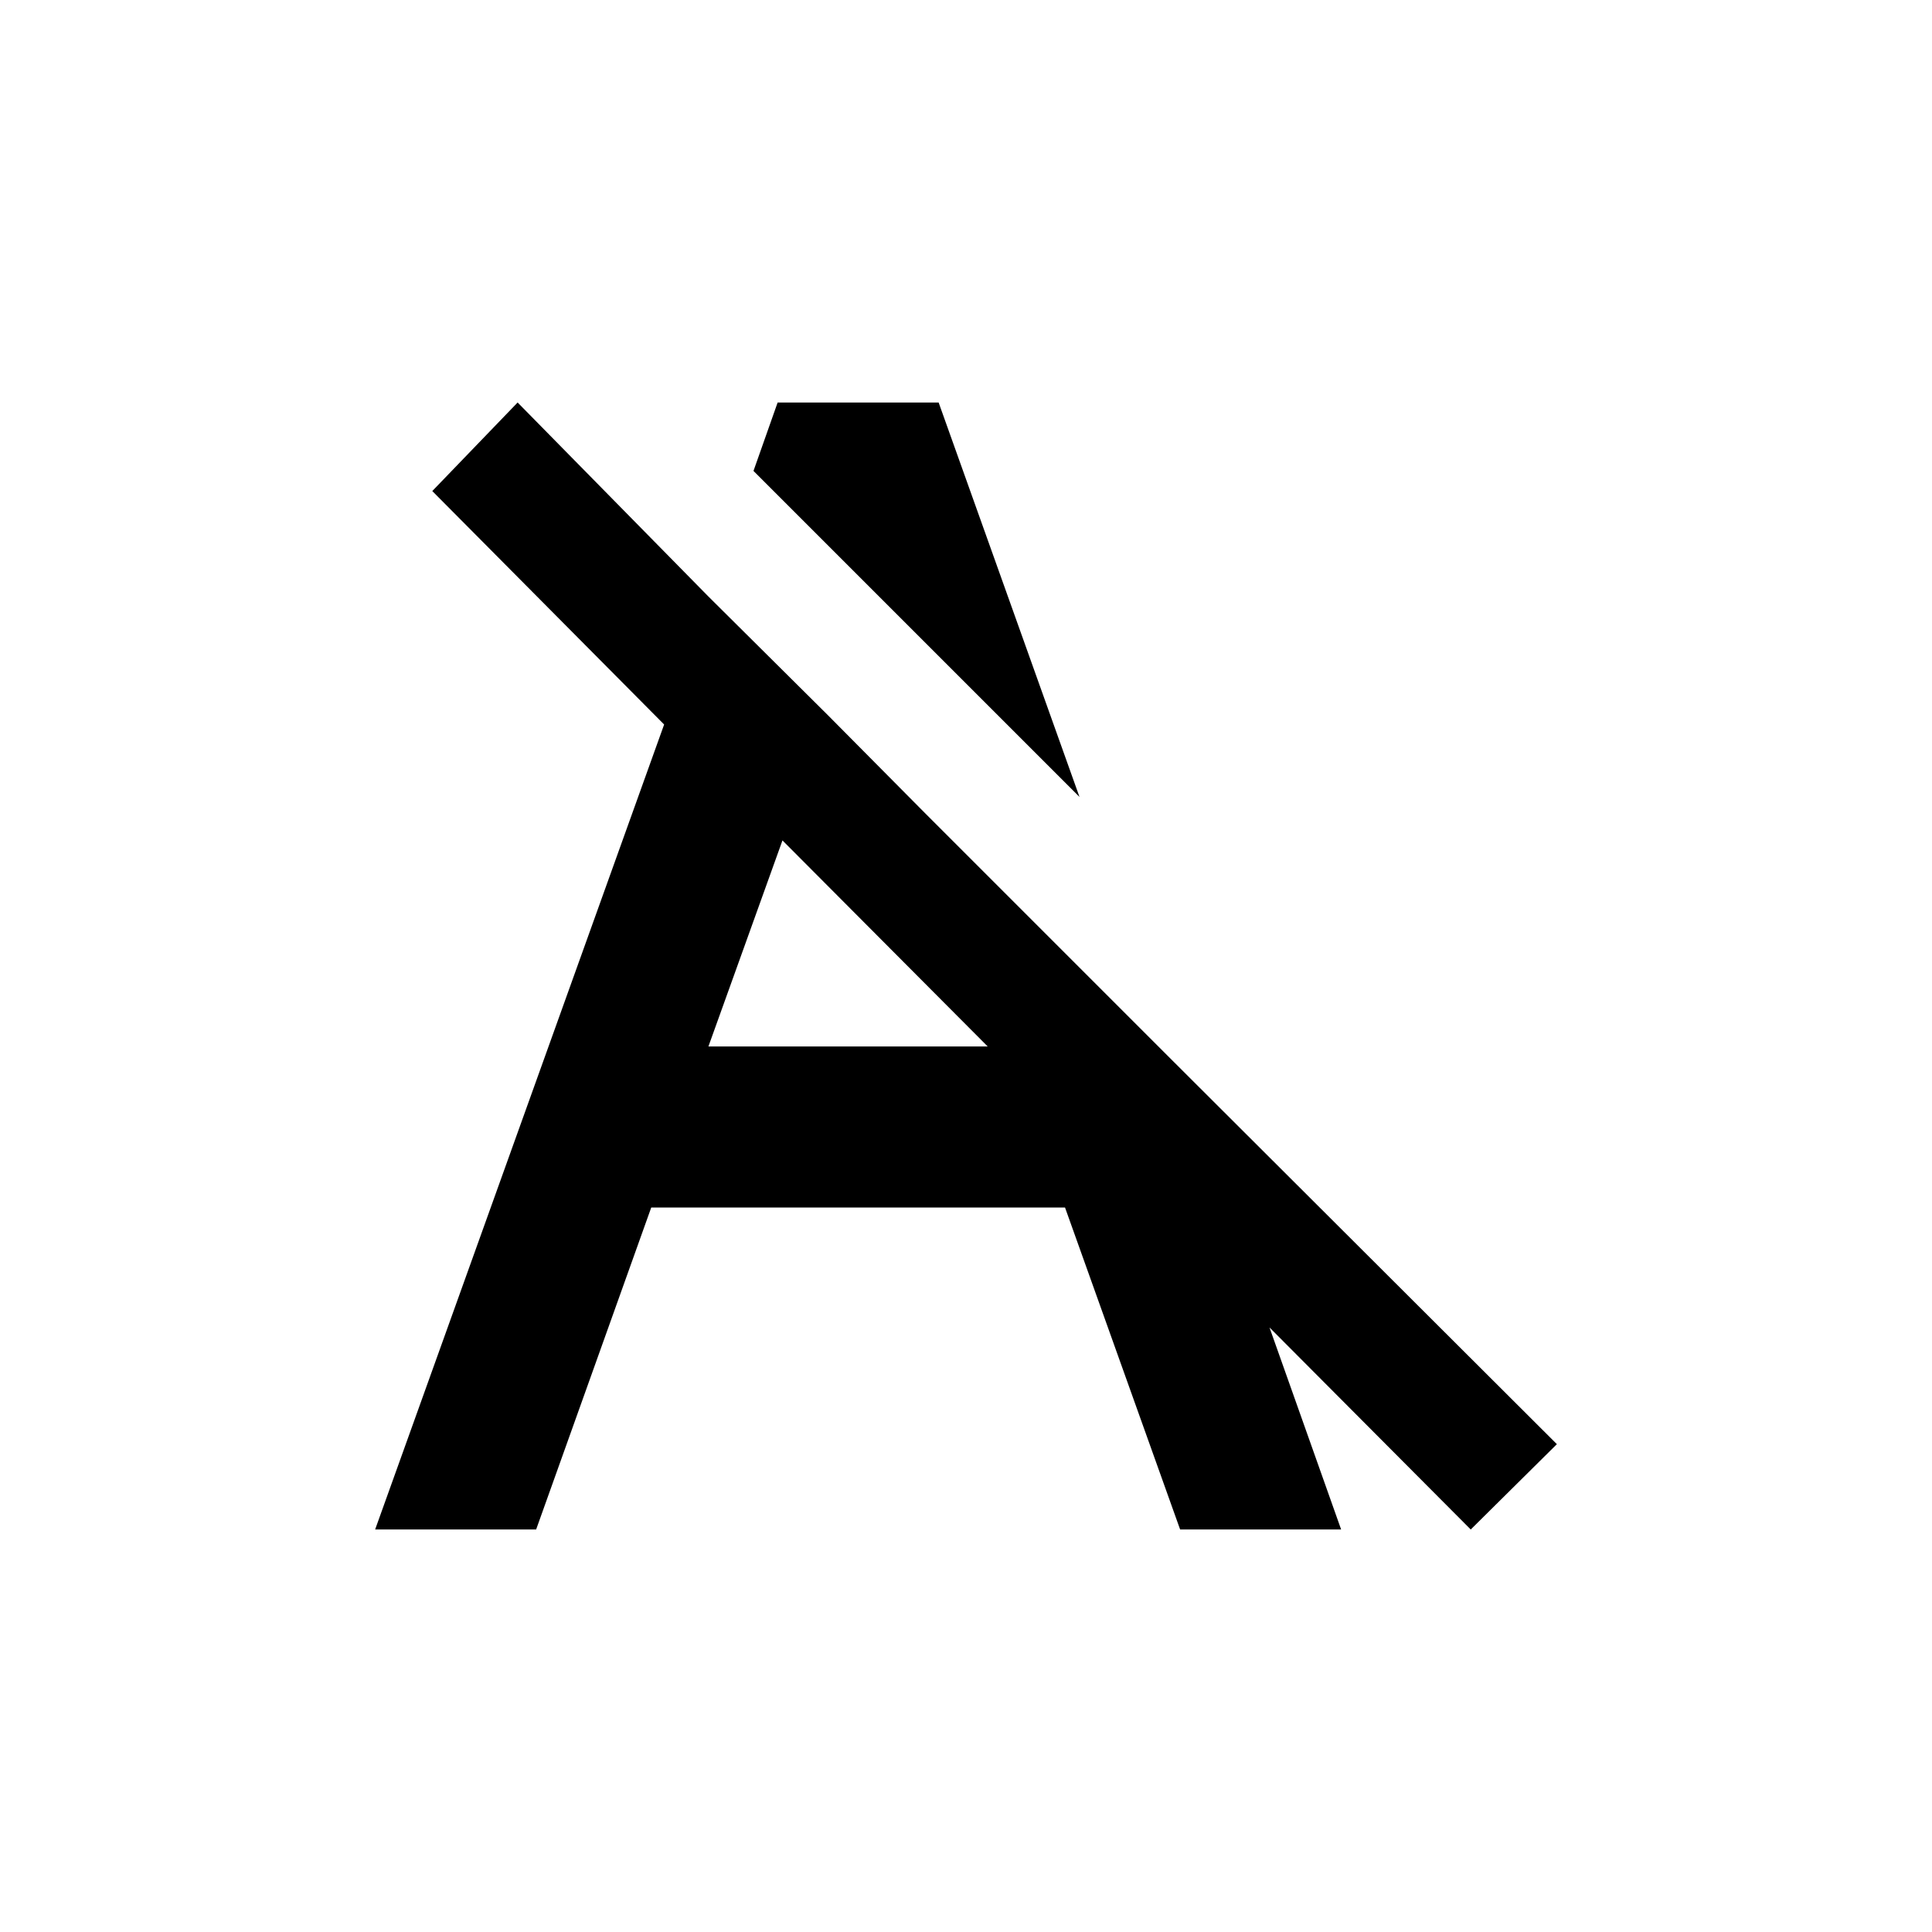 <svg width="512" height="512" viewBox="0 0 512 512" fill="none" xmlns="http://www.w3.org/2000/svg">
<path d="M244.907 215.253L219.307 189.44L187.734 158.08L137.174 106.667L114.561 130.133L176.001 192L99.414 405.333H142.081L172.587 320H282.241L312.747 405.333H355.414L336.427 351.787L389.761 405.333L412.587 382.72L311.254 281.6L244.907 215.253ZM187.734 277.333L207.361 222.72L261.761 277.333H187.734ZM199.681 124.8L206.081 106.667H248.747L286.081 211.2L199.681 124.8Z" fill="currentColor"/>
</svg>
